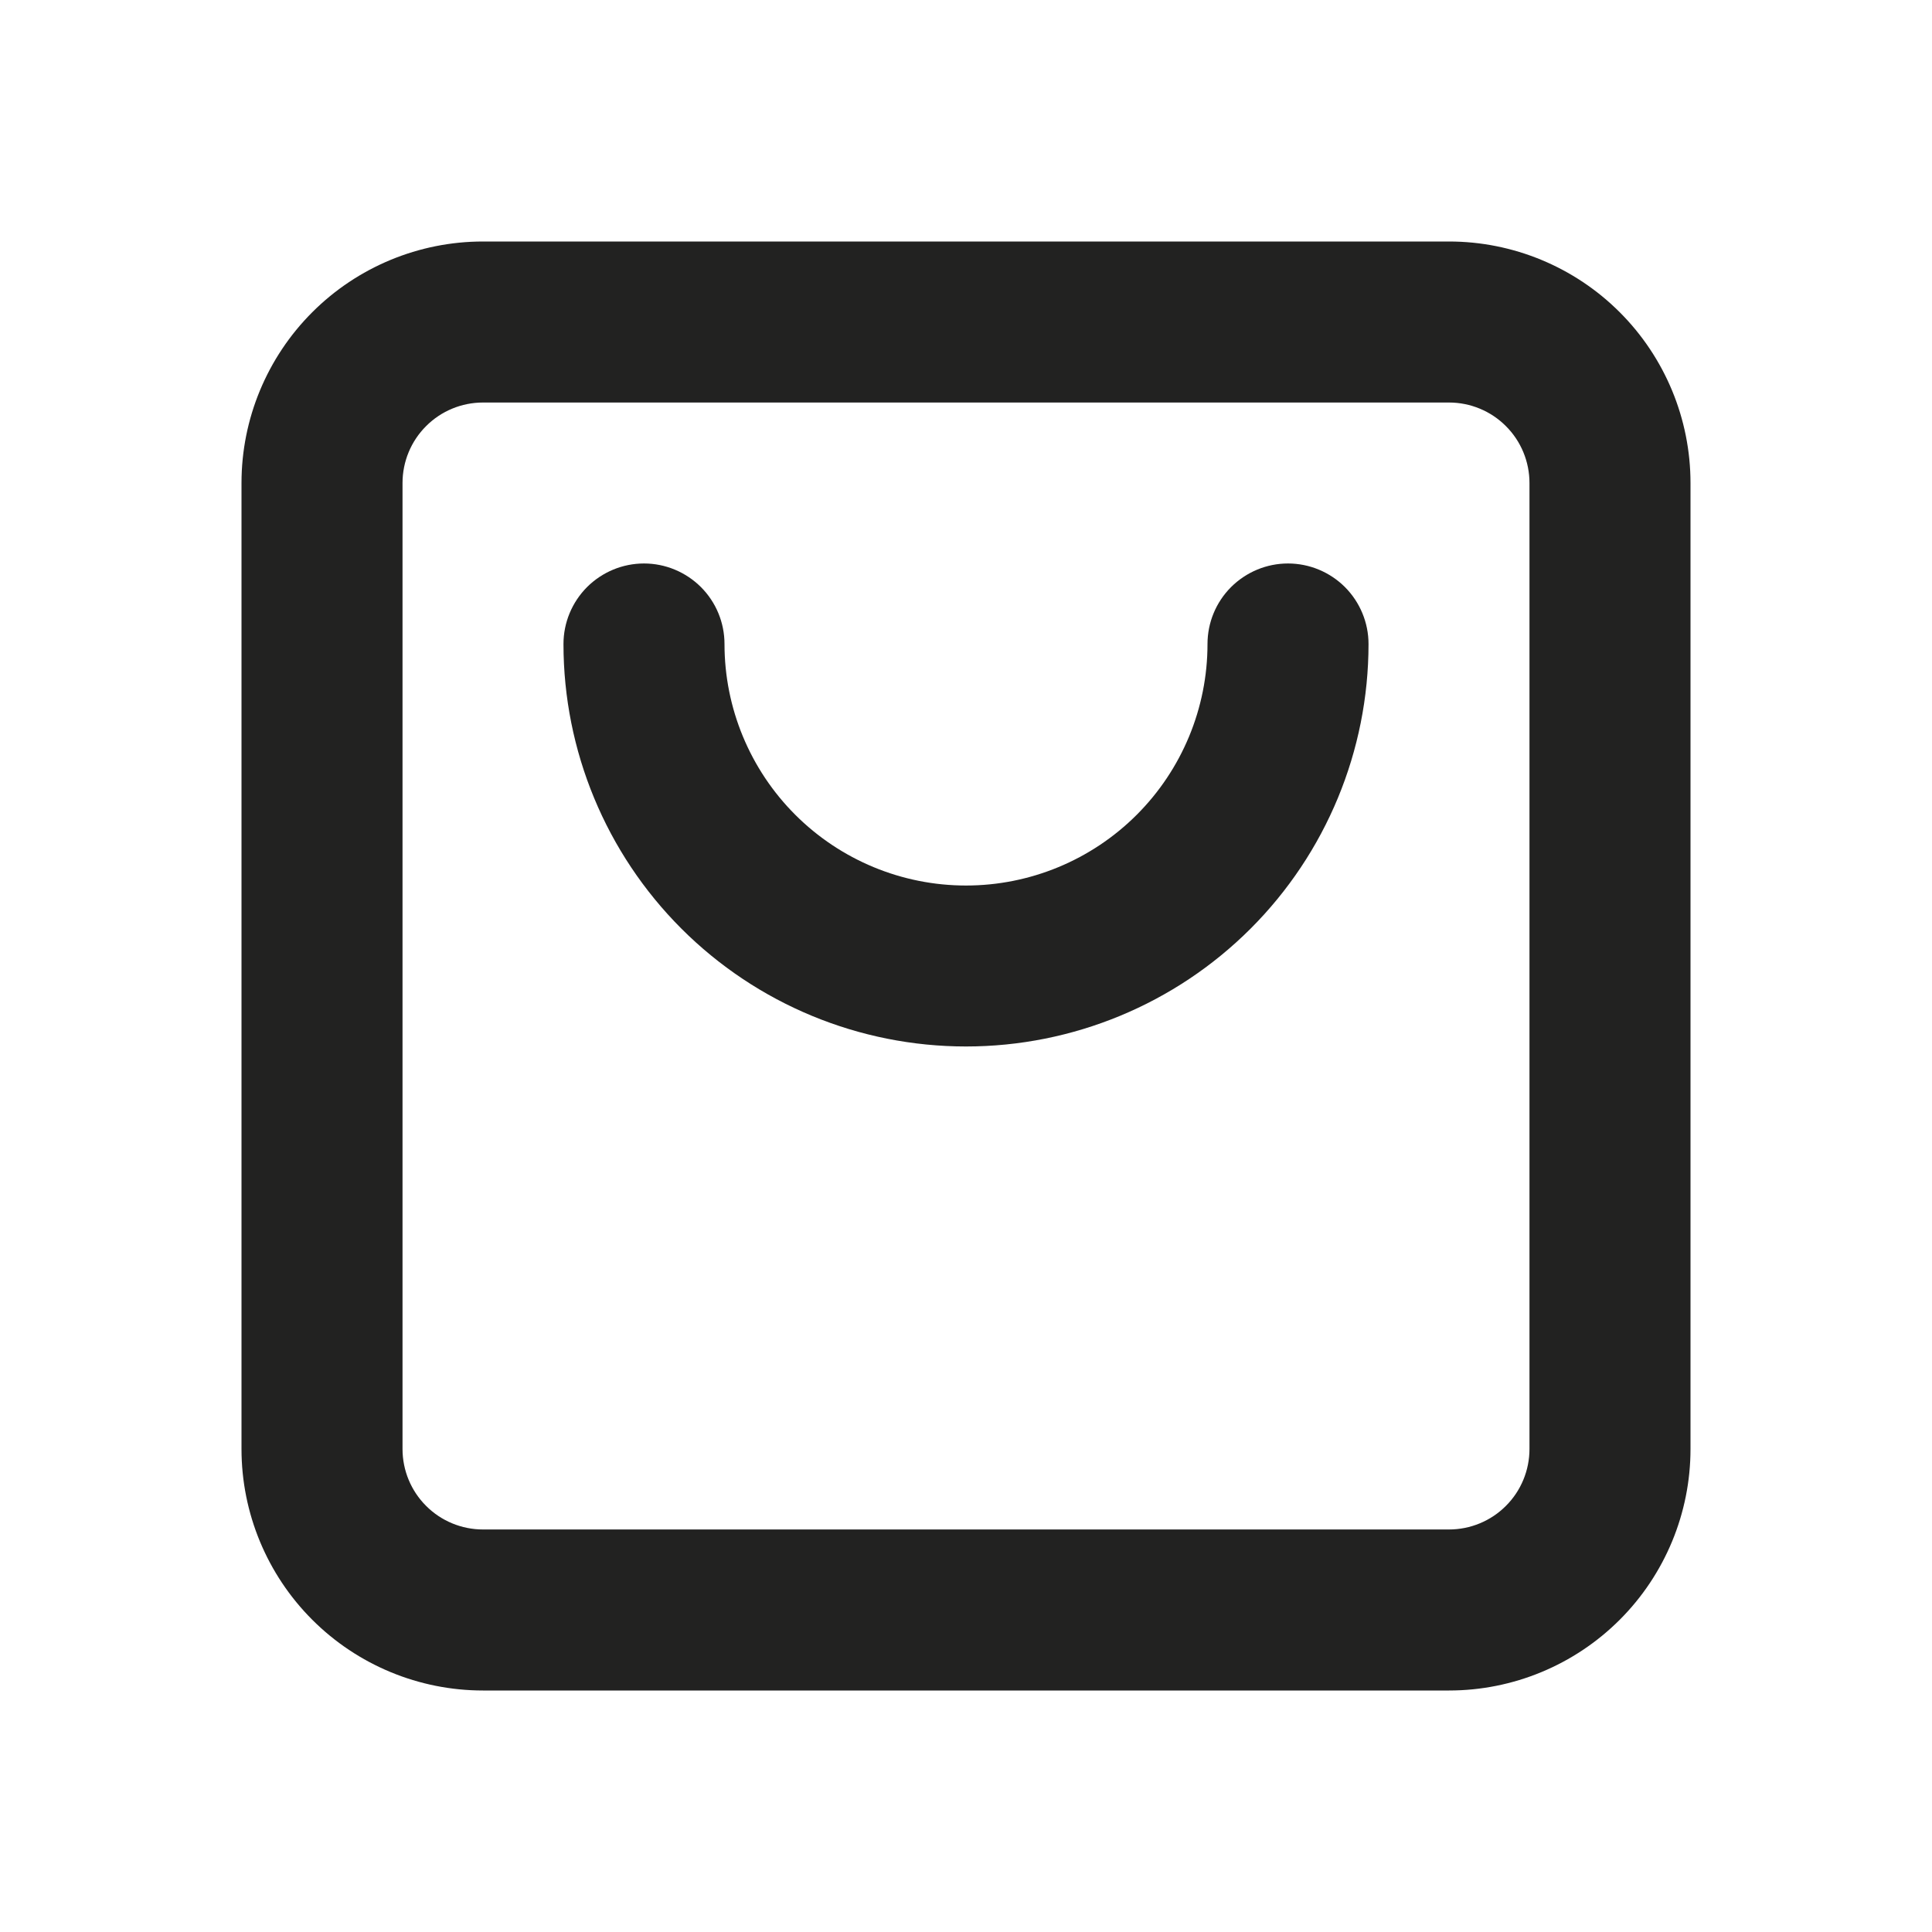 <svg width="29" height="29" viewBox="0 0 29 29" fill="none" xmlns="http://www.w3.org/2000/svg">
<path d="M21.75 3.625H7.25C6.289 3.625 5.367 4.007 4.687 4.687C4.007 5.367 3.625 6.289 3.625 7.25V21.75C3.625 22.711 4.007 23.633 4.687 24.313C5.367 24.993 6.289 25.375 7.25 25.375H21.75C22.711 25.375 23.633 24.993 24.313 24.313C24.993 23.633 25.375 22.711 25.375 21.75V7.25C25.375 6.289 24.993 5.367 24.313 4.687C23.633 4.007 22.711 3.625 21.75 3.625ZM22.958 21.75C22.958 22.07 22.831 22.378 22.604 22.604C22.378 22.831 22.07 22.958 21.75 22.958H7.25C6.93 22.958 6.622 22.831 6.396 22.604C6.169 22.378 6.042 22.07 6.042 21.75V7.25C6.042 6.93 6.169 6.622 6.396 6.396C6.622 6.169 6.93 6.042 7.25 6.042H21.75C22.07 6.042 22.378 6.169 22.604 6.396C22.831 6.622 22.958 6.93 22.958 7.25V21.75ZM20.542 9.667C20.542 11.269 19.905 12.806 18.772 13.939C17.639 15.072 16.102 15.708 14.5 15.708C12.898 15.708 11.361 15.072 10.228 13.939C9.095 12.806 8.458 11.269 8.458 9.667C8.458 9.346 8.586 9.039 8.812 8.812C9.039 8.586 9.346 8.458 9.667 8.458C9.987 8.458 10.294 8.586 10.521 8.812C10.748 9.039 10.875 9.346 10.875 9.667C10.875 10.628 11.257 11.55 11.937 12.23C12.617 12.91 13.539 13.292 14.5 13.292C15.461 13.292 16.383 12.91 17.063 12.23C17.743 11.55 18.125 10.628 18.125 9.667C18.125 9.346 18.252 9.039 18.479 8.812C18.706 8.586 19.013 8.458 19.333 8.458C19.654 8.458 19.961 8.586 20.188 8.812C20.414 9.039 20.542 9.346 20.542 9.667Z" fill="#222221"/>
</svg>
